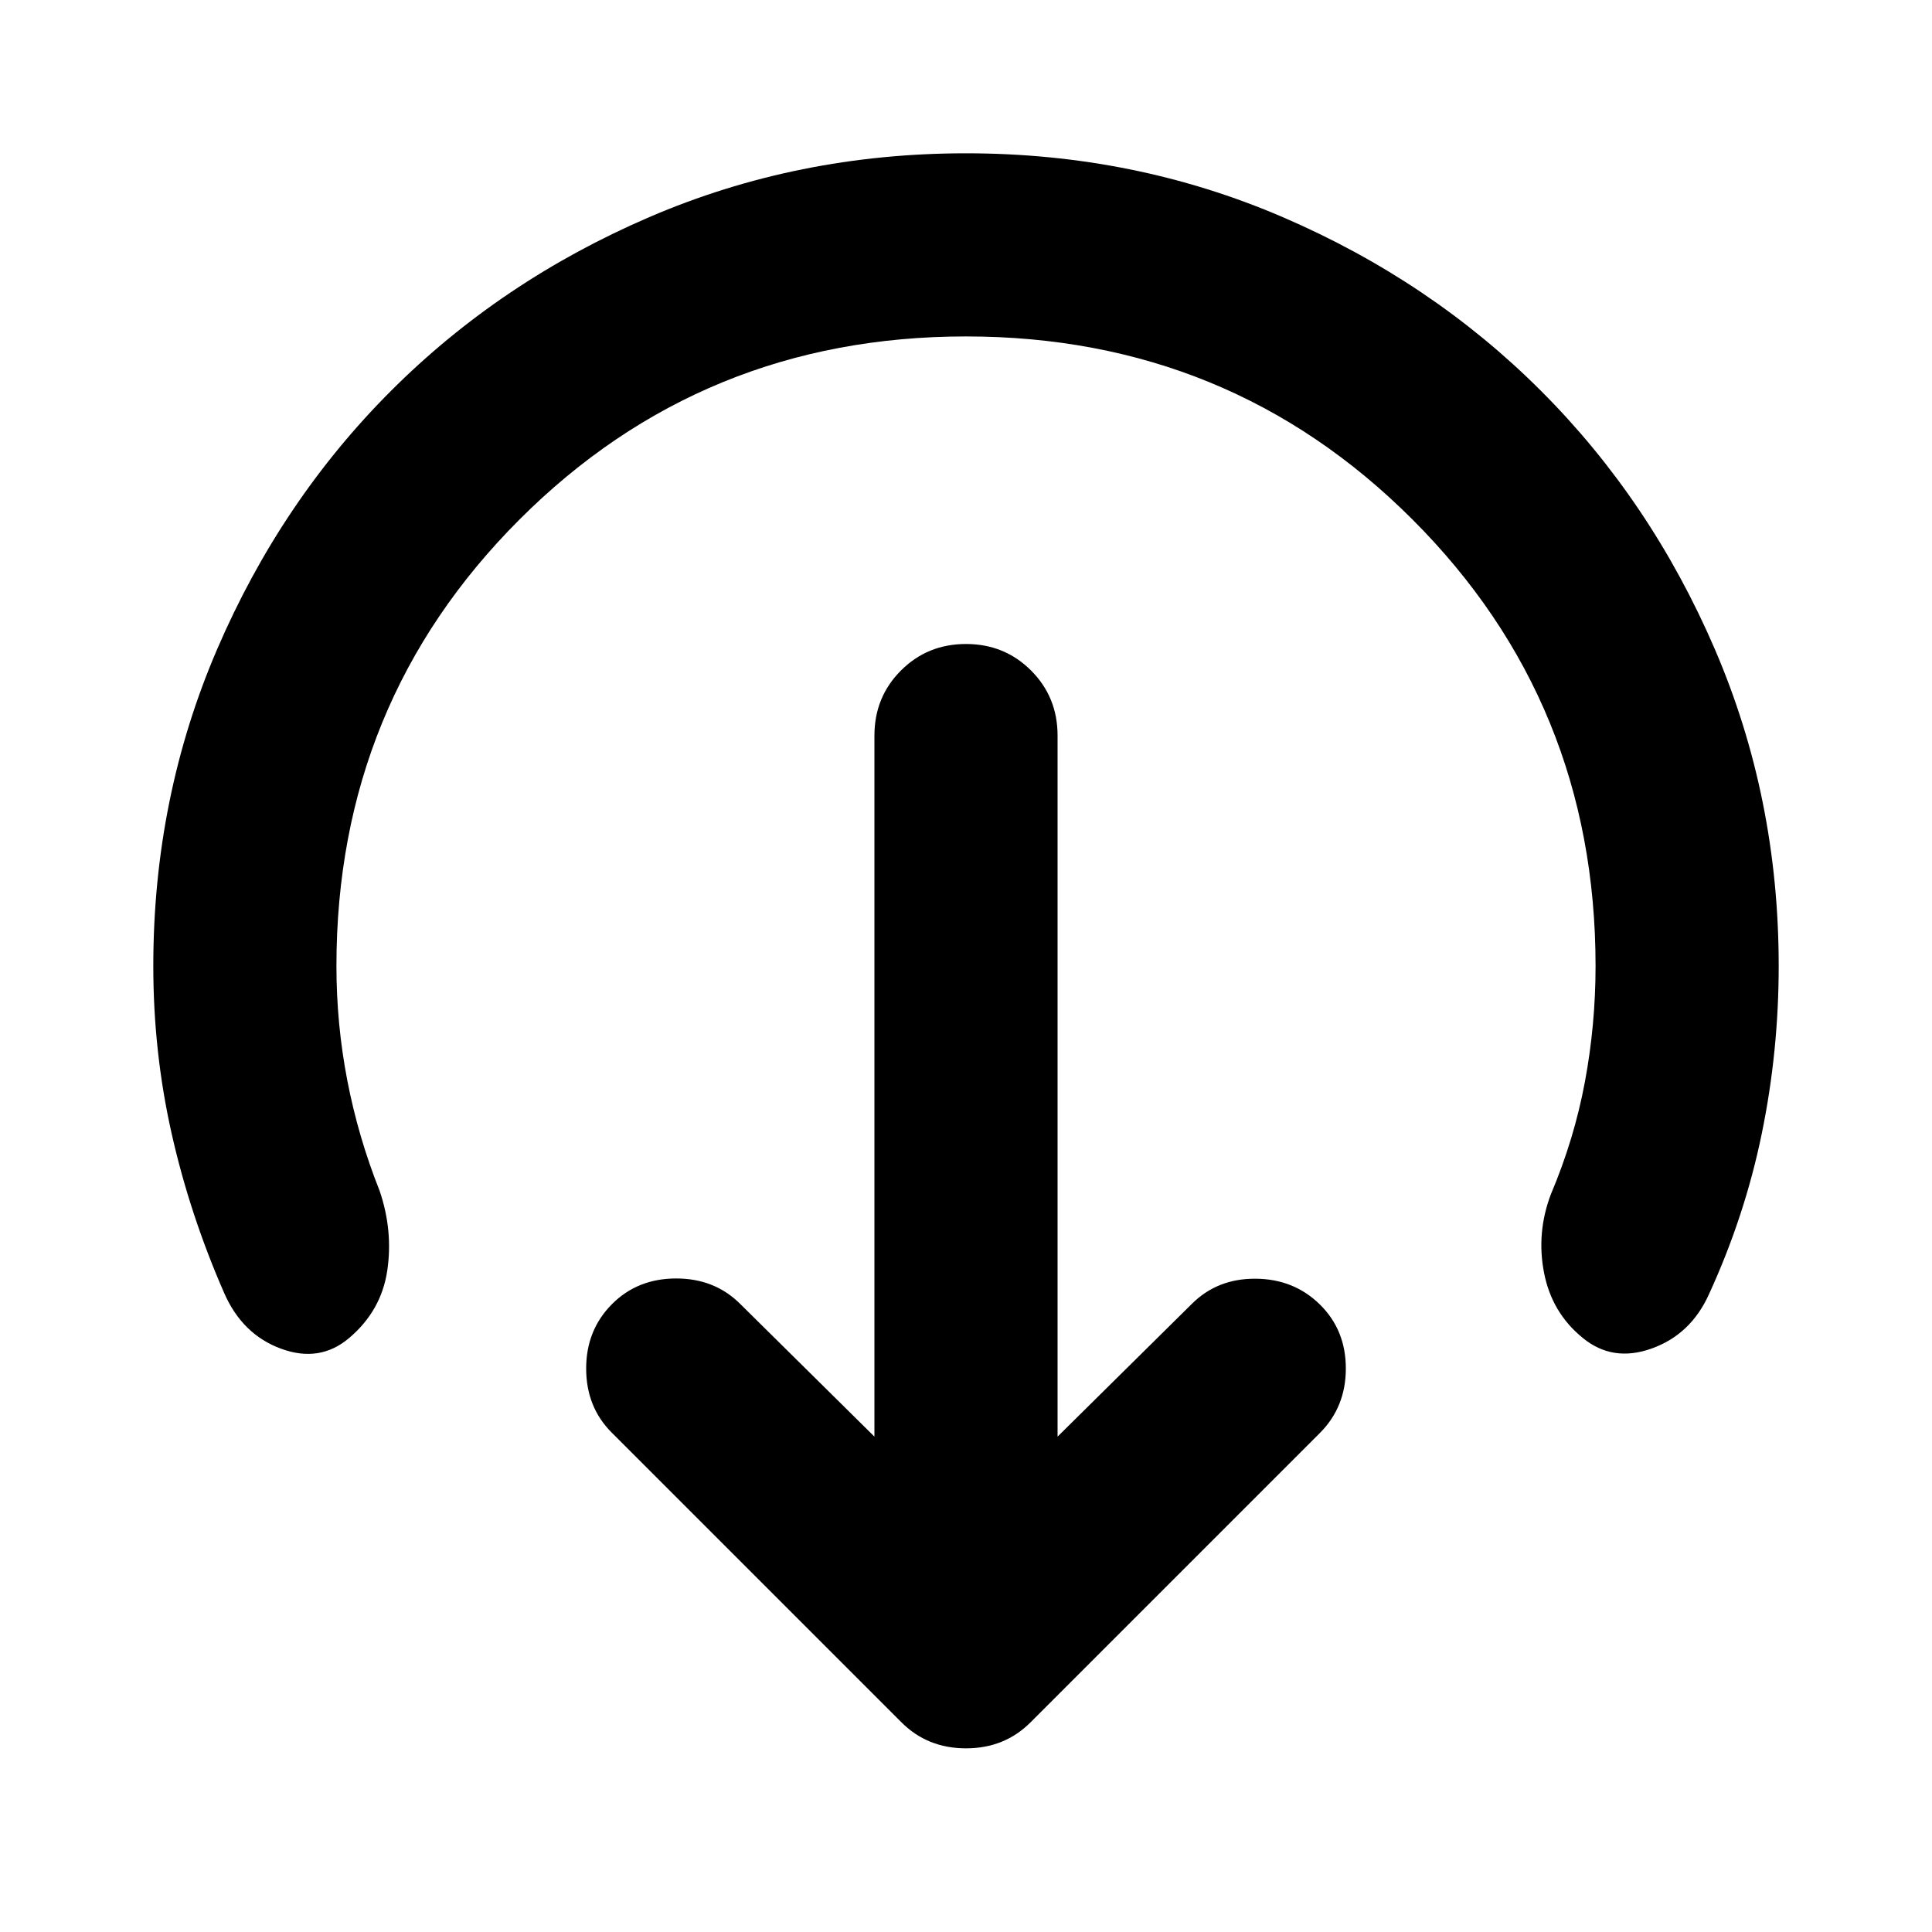 <svg aria-hidden="true" viewBox="0 -960 960 960" fill="currentColor">
  <path d="m525.5-246.152 66.674-65.913q12.674-12.674 31.706-12.555 19.033.12 31.946 12.794 12.913 12.674 12.913 31.826t-12.913 32.065L512.065-104.174Q499.152-91.261 480-91.261q-19.152 0-32.065-12.913l-144-144Q291.261-260.848 291.261-280t12.913-32.065q12.674-12.674 31.826-12.674t31.826 12.674l66.674 65.913V-594.5q0-19.152 13.174-32.326T480-640q19.152 0 32.326 13.174T525.5-594.5v348.348ZM480-792.826q-130.891 0-221.859 90.967Q167.174-610.891 167.174-480q0 28.935 5.424 56.989t16.032 54.706q6.761 19.87 3.783 39.74-2.978 19.869-18.848 33.347-14.63 12.479-33.924 5.381-19.293-7.098-28.293-27.772-17.087-39.087-26.13-79.435-9.044-40.347-9.044-82.956 0-83.717 31.739-157.435 31.739-73.717 86.337-128.315t128.315-86.337Q396.283-883.826 480-883.826t157.435 31.739q73.717 31.739 128.315 86.337t86.337 128.315Q883.826-563.717 883.826-480q0 42.37-8.424 83.359t-26.271 79.836q-9 19.914-28.413 26.87-19.414 6.957-34.283-5.283-15.348-12.478-19.207-32.347-3.858-19.87 3.381-38.979 11.608-27.413 16.913-55.847 5.304-28.435 5.304-57.609 0-130.891-90.967-221.859Q610.891-792.826 480-792.826Z"/>
</svg>

